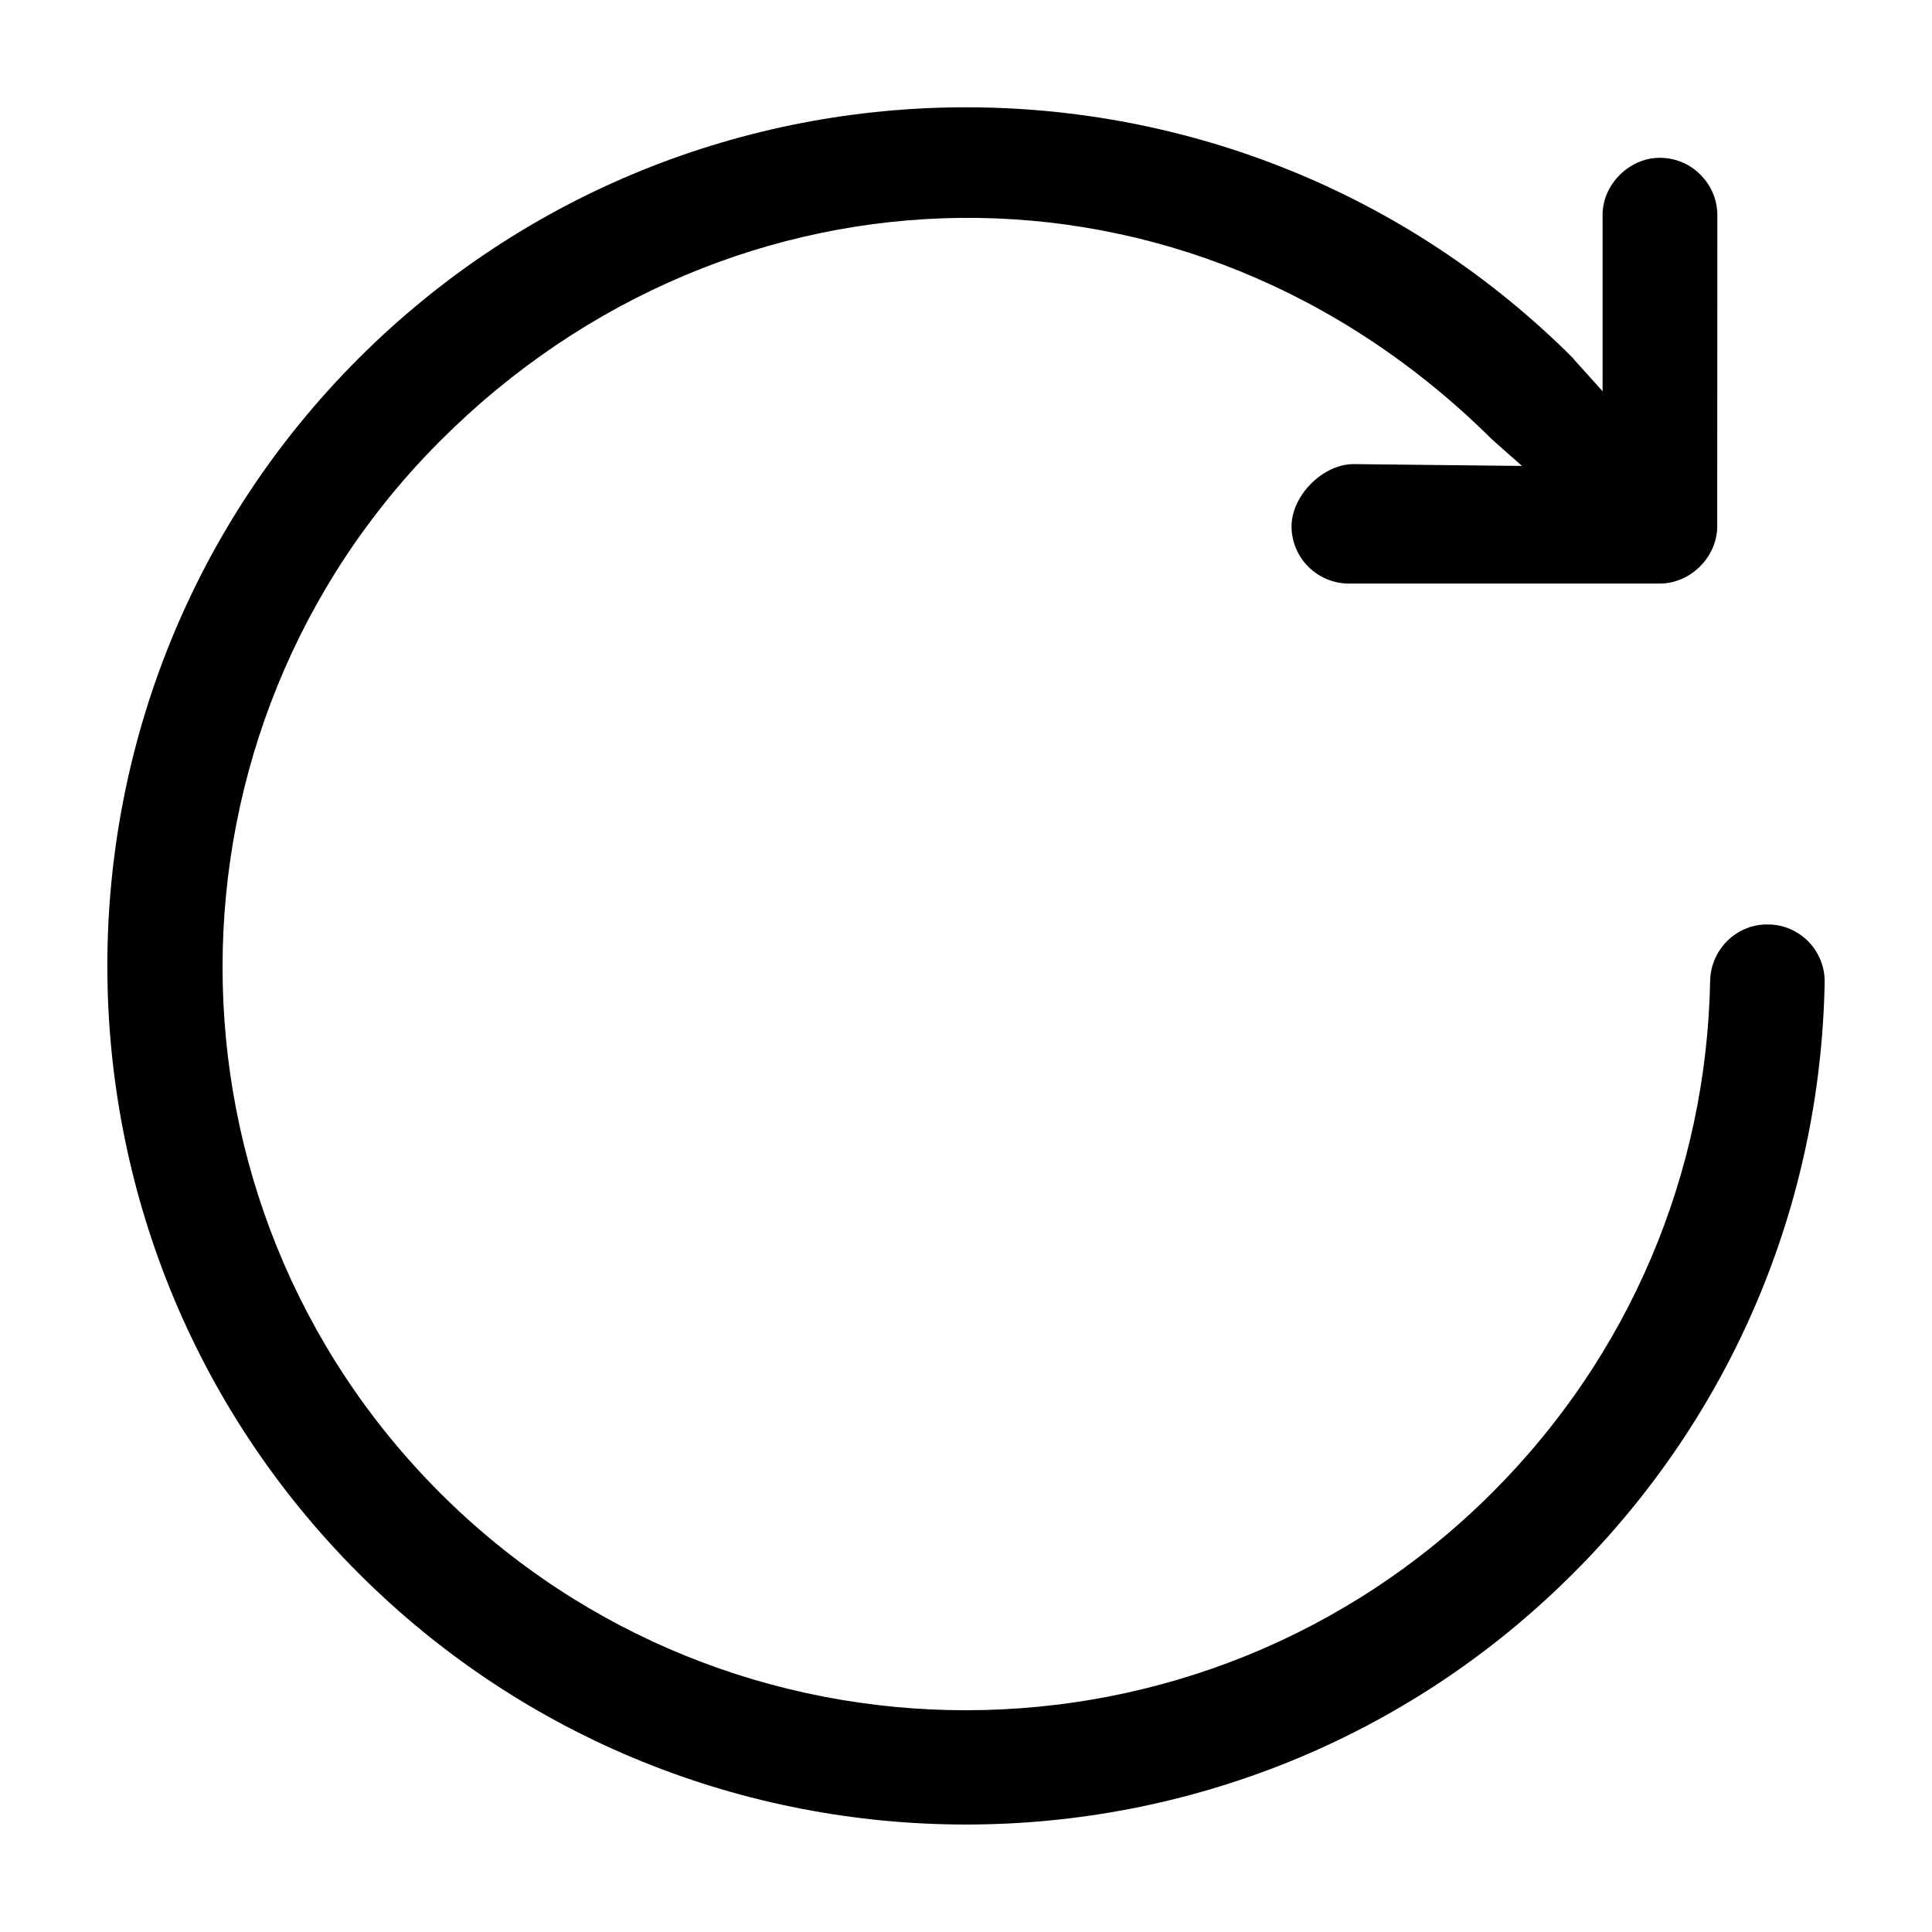 <?xml version="1.0" encoding="UTF-8"?>
<svg width="18px" height="18px" viewBox="0 0 18 18" version="1.1" xmlns="http://www.w3.org/2000/svg" xmlns:xlink="http://www.w3.org/1999/xlink">
    <!-- Generator: sketchtool 46.2 (44496) - http://www.bohemiancoding.com/sketch -->
    <title>refresh--small</title>
    <desc>Created with sketchtool.</desc>
    <defs></defs>
    <g id="Android" stroke="none" stroke-width="1" fill="none" fill-rule="evenodd">
        <g id="refresh--small" fill="#000000">
            <path d="M15.842,1.627 C15.741,1.525 15.607,1.471 15.464,1.47 C15.18,1.47 14.929,1.719 14.931,2.005 L14.931,3.645 L14.666,3.351 C14.664,3.348 14.662,3.344 14.659,3.34 C11.538,0.219 6.461,0.22 3.34,3.34 C0.22,6.461 0.22,11.537 3.341,14.658 C6.461,17.779 11.538,17.779 14.658,14.658 C16.129,13.188 16.96,11.234 17,9.156 C17.003,9.014 16.95,8.878 16.851,8.775 C16.752,8.673 16.62,8.615 16.478,8.613 C16.331,8.609 16.194,8.665 16.09,8.769 C15.992,8.867 15.936,8.999 15.933,9.138 C15.899,10.937 15.179,12.631 13.905,13.904 C11.201,16.609 6.802,16.611 4.099,13.908 C1.396,11.204 1.399,6.809 4.104,4.105 C6.803,1.405 11.064,1.275 13.903,4.096 L14.18,4.341 L12.61,4.324 C12.325,4.324 12.034,4.617 12.033,4.902 C12.032,5.197 12.273,5.437 12.568,5.437 L15.465,5.437 C15.752,5.436 16,5.188 15.999,4.901 L16,2.005 C16,1.862 15.944,1.729 15.842,1.627" id="Fill-1"></path>
        </g>
    </g>
</svg>